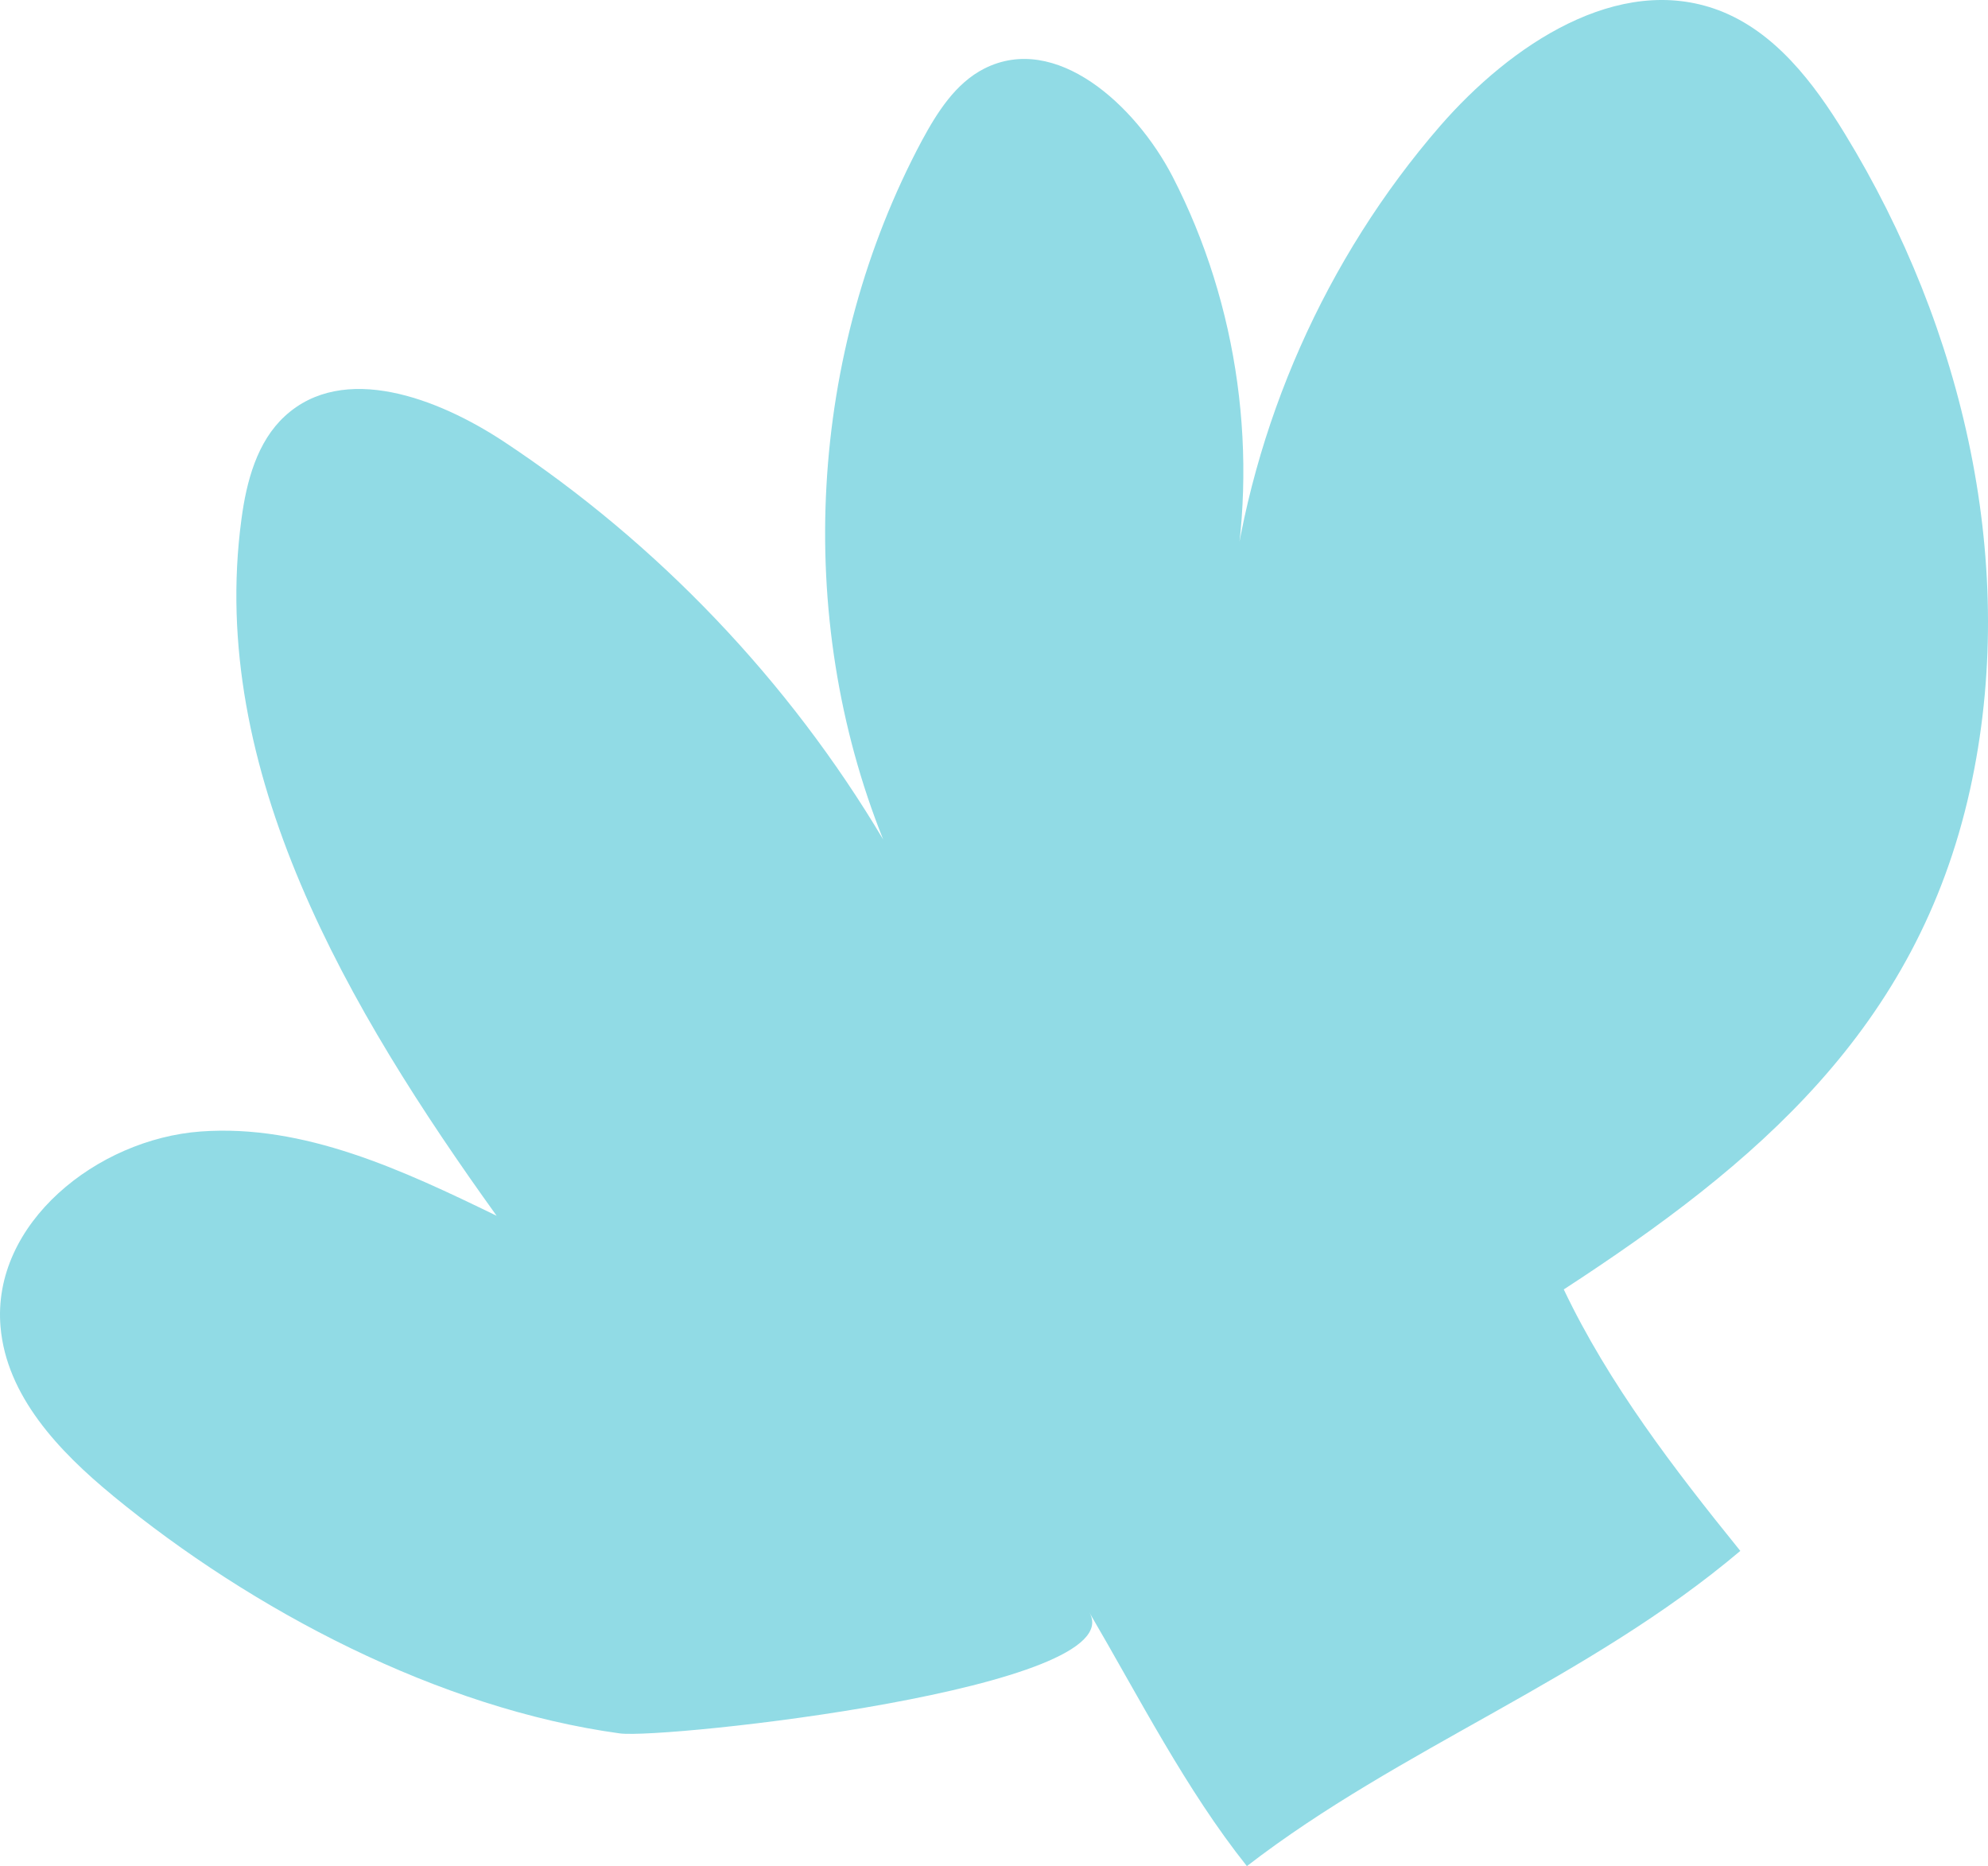 <svg width="130" height="122" viewBox="0 0 130 122" fill="none" xmlns="http://www.w3.org/2000/svg">
<path d="M7.369 97.769C3.854 94.884 0.425 91.262 0.035 86.749C-0.551 79.981 6.349 74.472 13.119 73.973C19.89 73.474 26.356 76.511 32.475 79.483C22.797 66.011 13.575 50.371 15.788 33.95C16.114 31.477 16.808 28.874 18.631 27.203C22.45 23.689 28.613 26.01 32.952 28.874C43.021 35.533 51.57 44.492 57.754 54.883C51.896 40.262 52.872 23.06 60.293 9.177C61.291 7.333 62.485 5.446 64.351 4.491C69.038 2.105 74.246 6.856 76.676 11.541C81.016 19.958 82.361 29.872 80.473 39.156C81.84 27.811 86.679 16.878 94.165 8.244C98.766 2.951 105.818 -1.8 112.392 0.673C116.06 2.062 118.598 5.402 120.638 8.743C128.428 21.476 132.052 37.073 128.819 51.651C125.347 67.269 114.823 76.12 102.259 84.298C105.188 90.459 109.485 96.056 113.803 101.392C103.843 109.809 91.605 114.234 81.537 122C77.544 116.989 74.506 111.002 71.229 105.405C74.137 110.373 43.455 113.713 40.525 113.323C28.678 111.696 16.504 105.275 7.391 97.791L7.369 97.769Z" fill="#91DBE5"/>
</svg>
